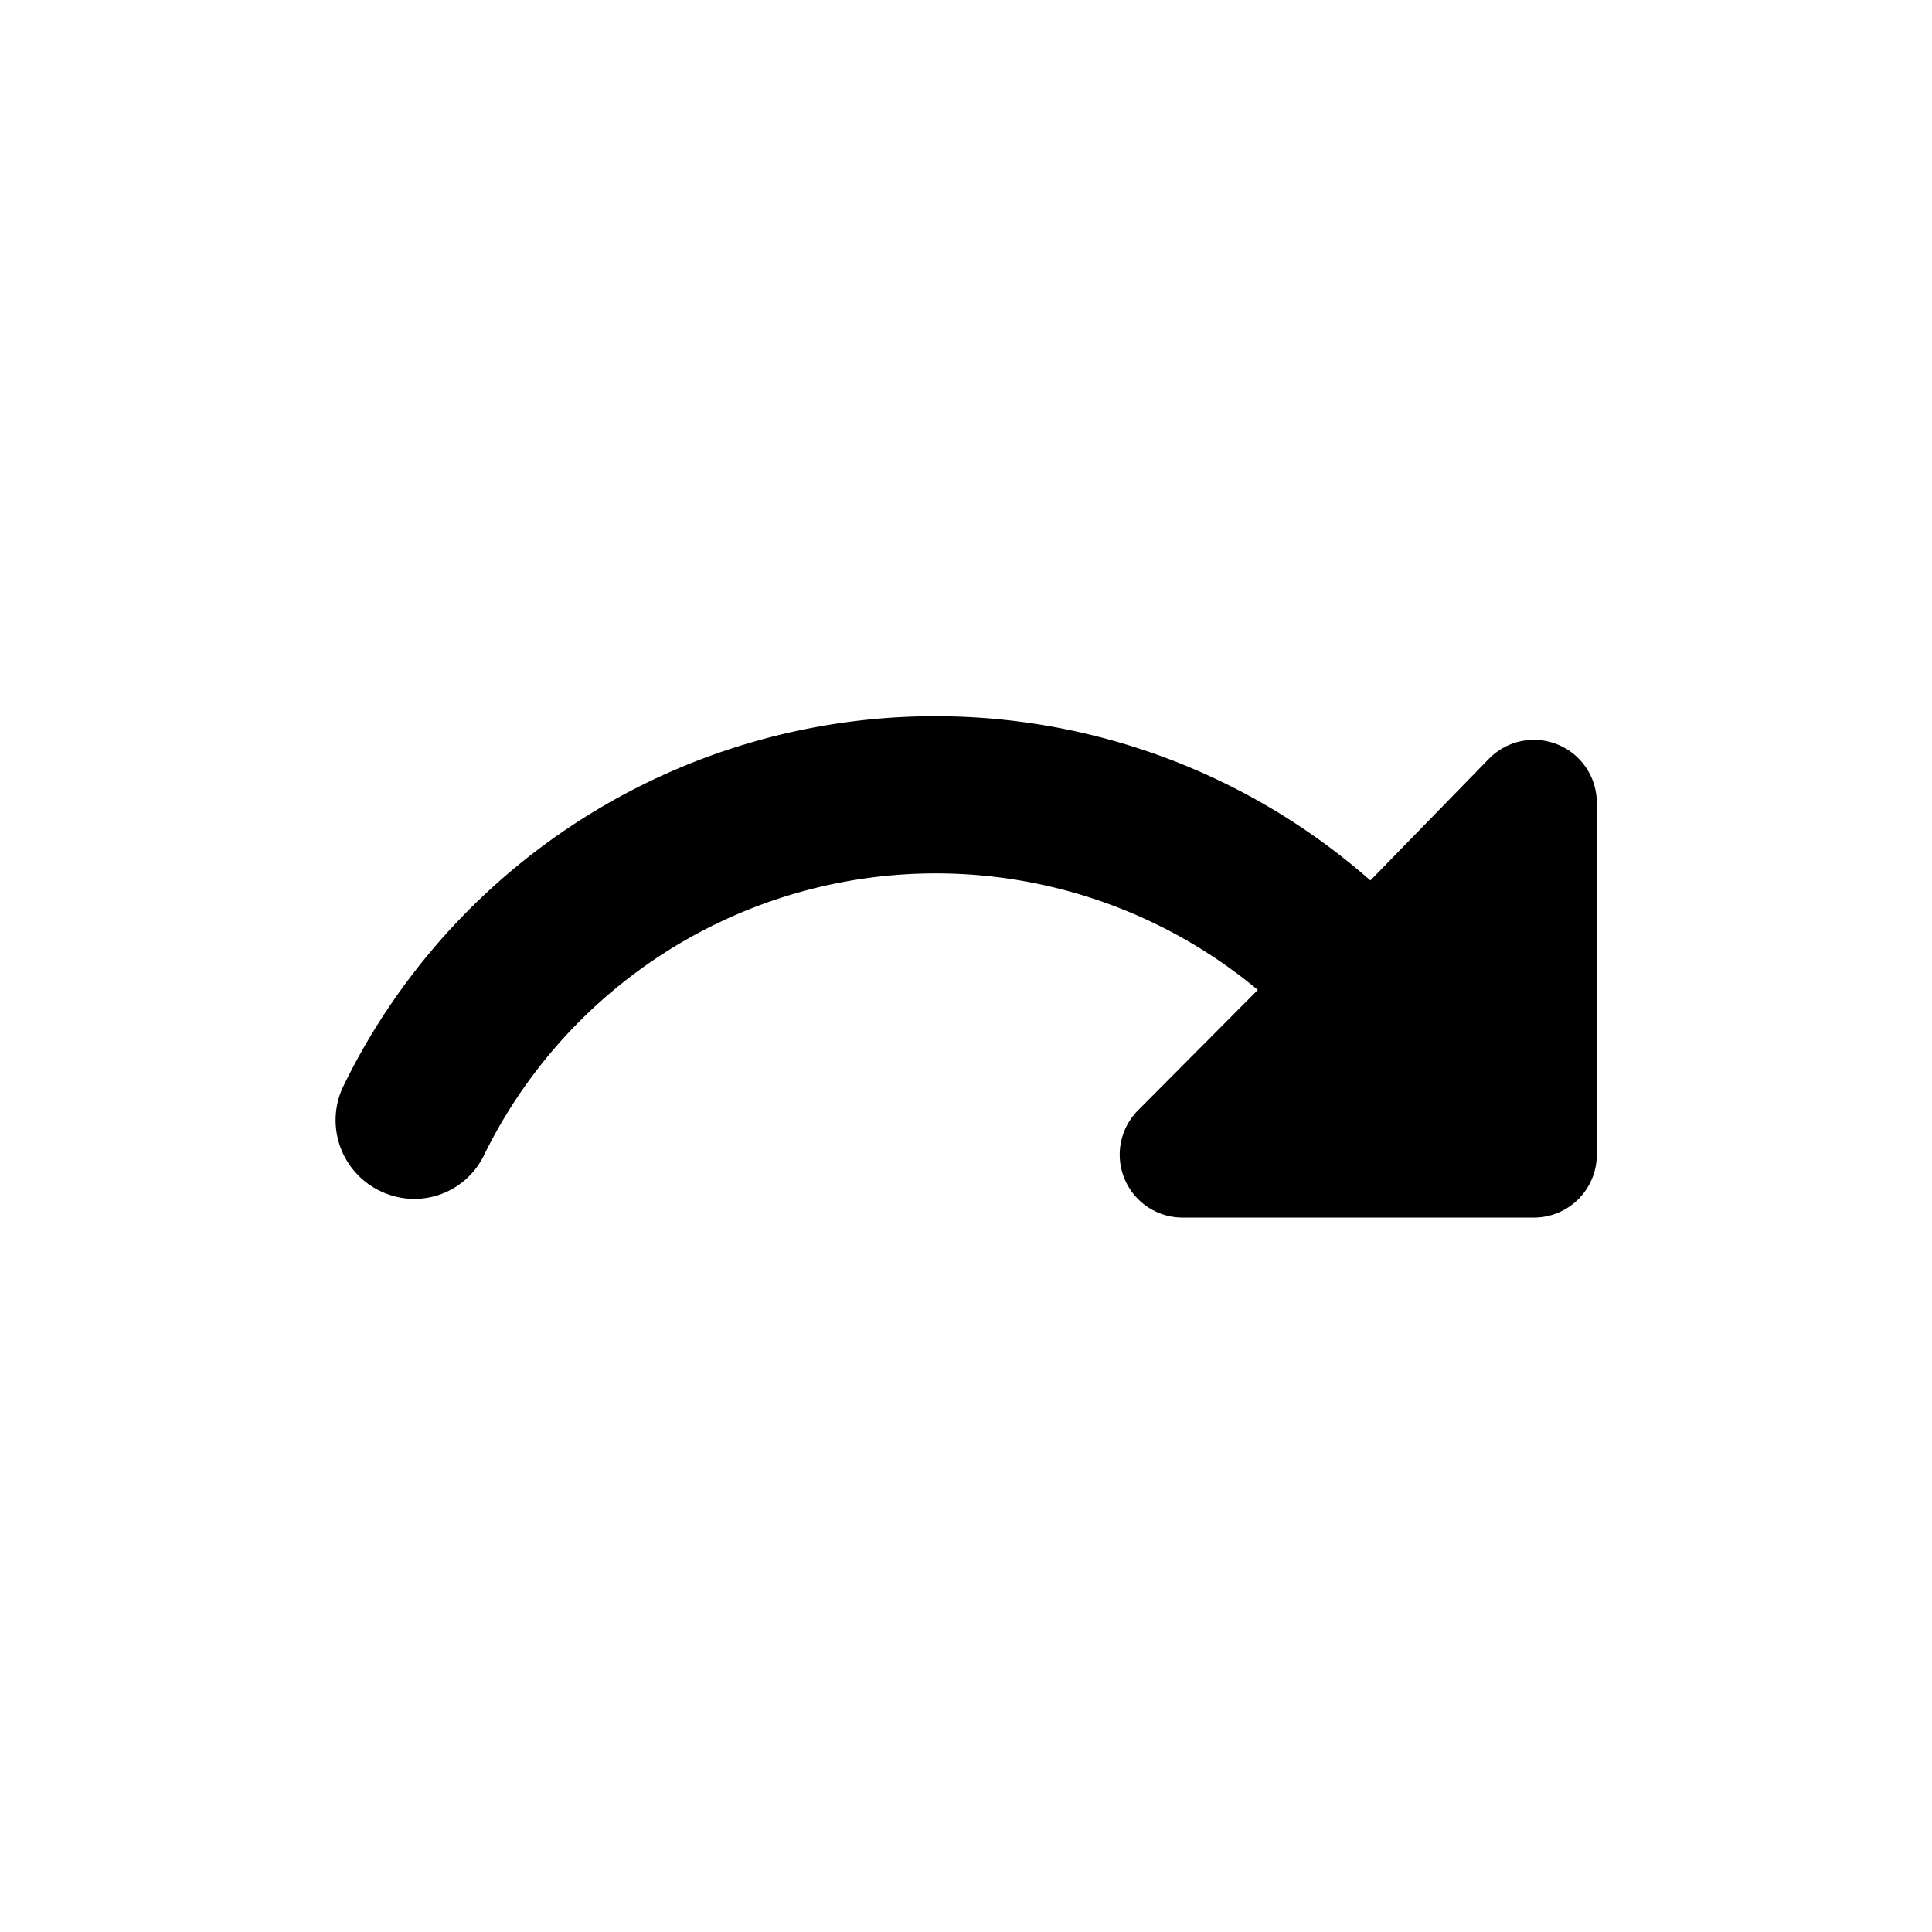 <svg xmlns="http://www.w3.org/2000/svg" viewBox="0 0 30.72 30.72"><path d="M21.79 14a10.47 10.47 0 0 0-16.34 3.29A1.25 1.25 0 0 0 6.2 19a1.23 1.23 0 0 0 1.5-.64A8 8 0 0 1 20 15.74l-1.9 1.91a1 1 0 0 0 .7 1.71h5.59a1 1 0 0 0 1-1v-5.59a1 1 0 0 0-1.71-.71z" fill="currentColor"/></svg>